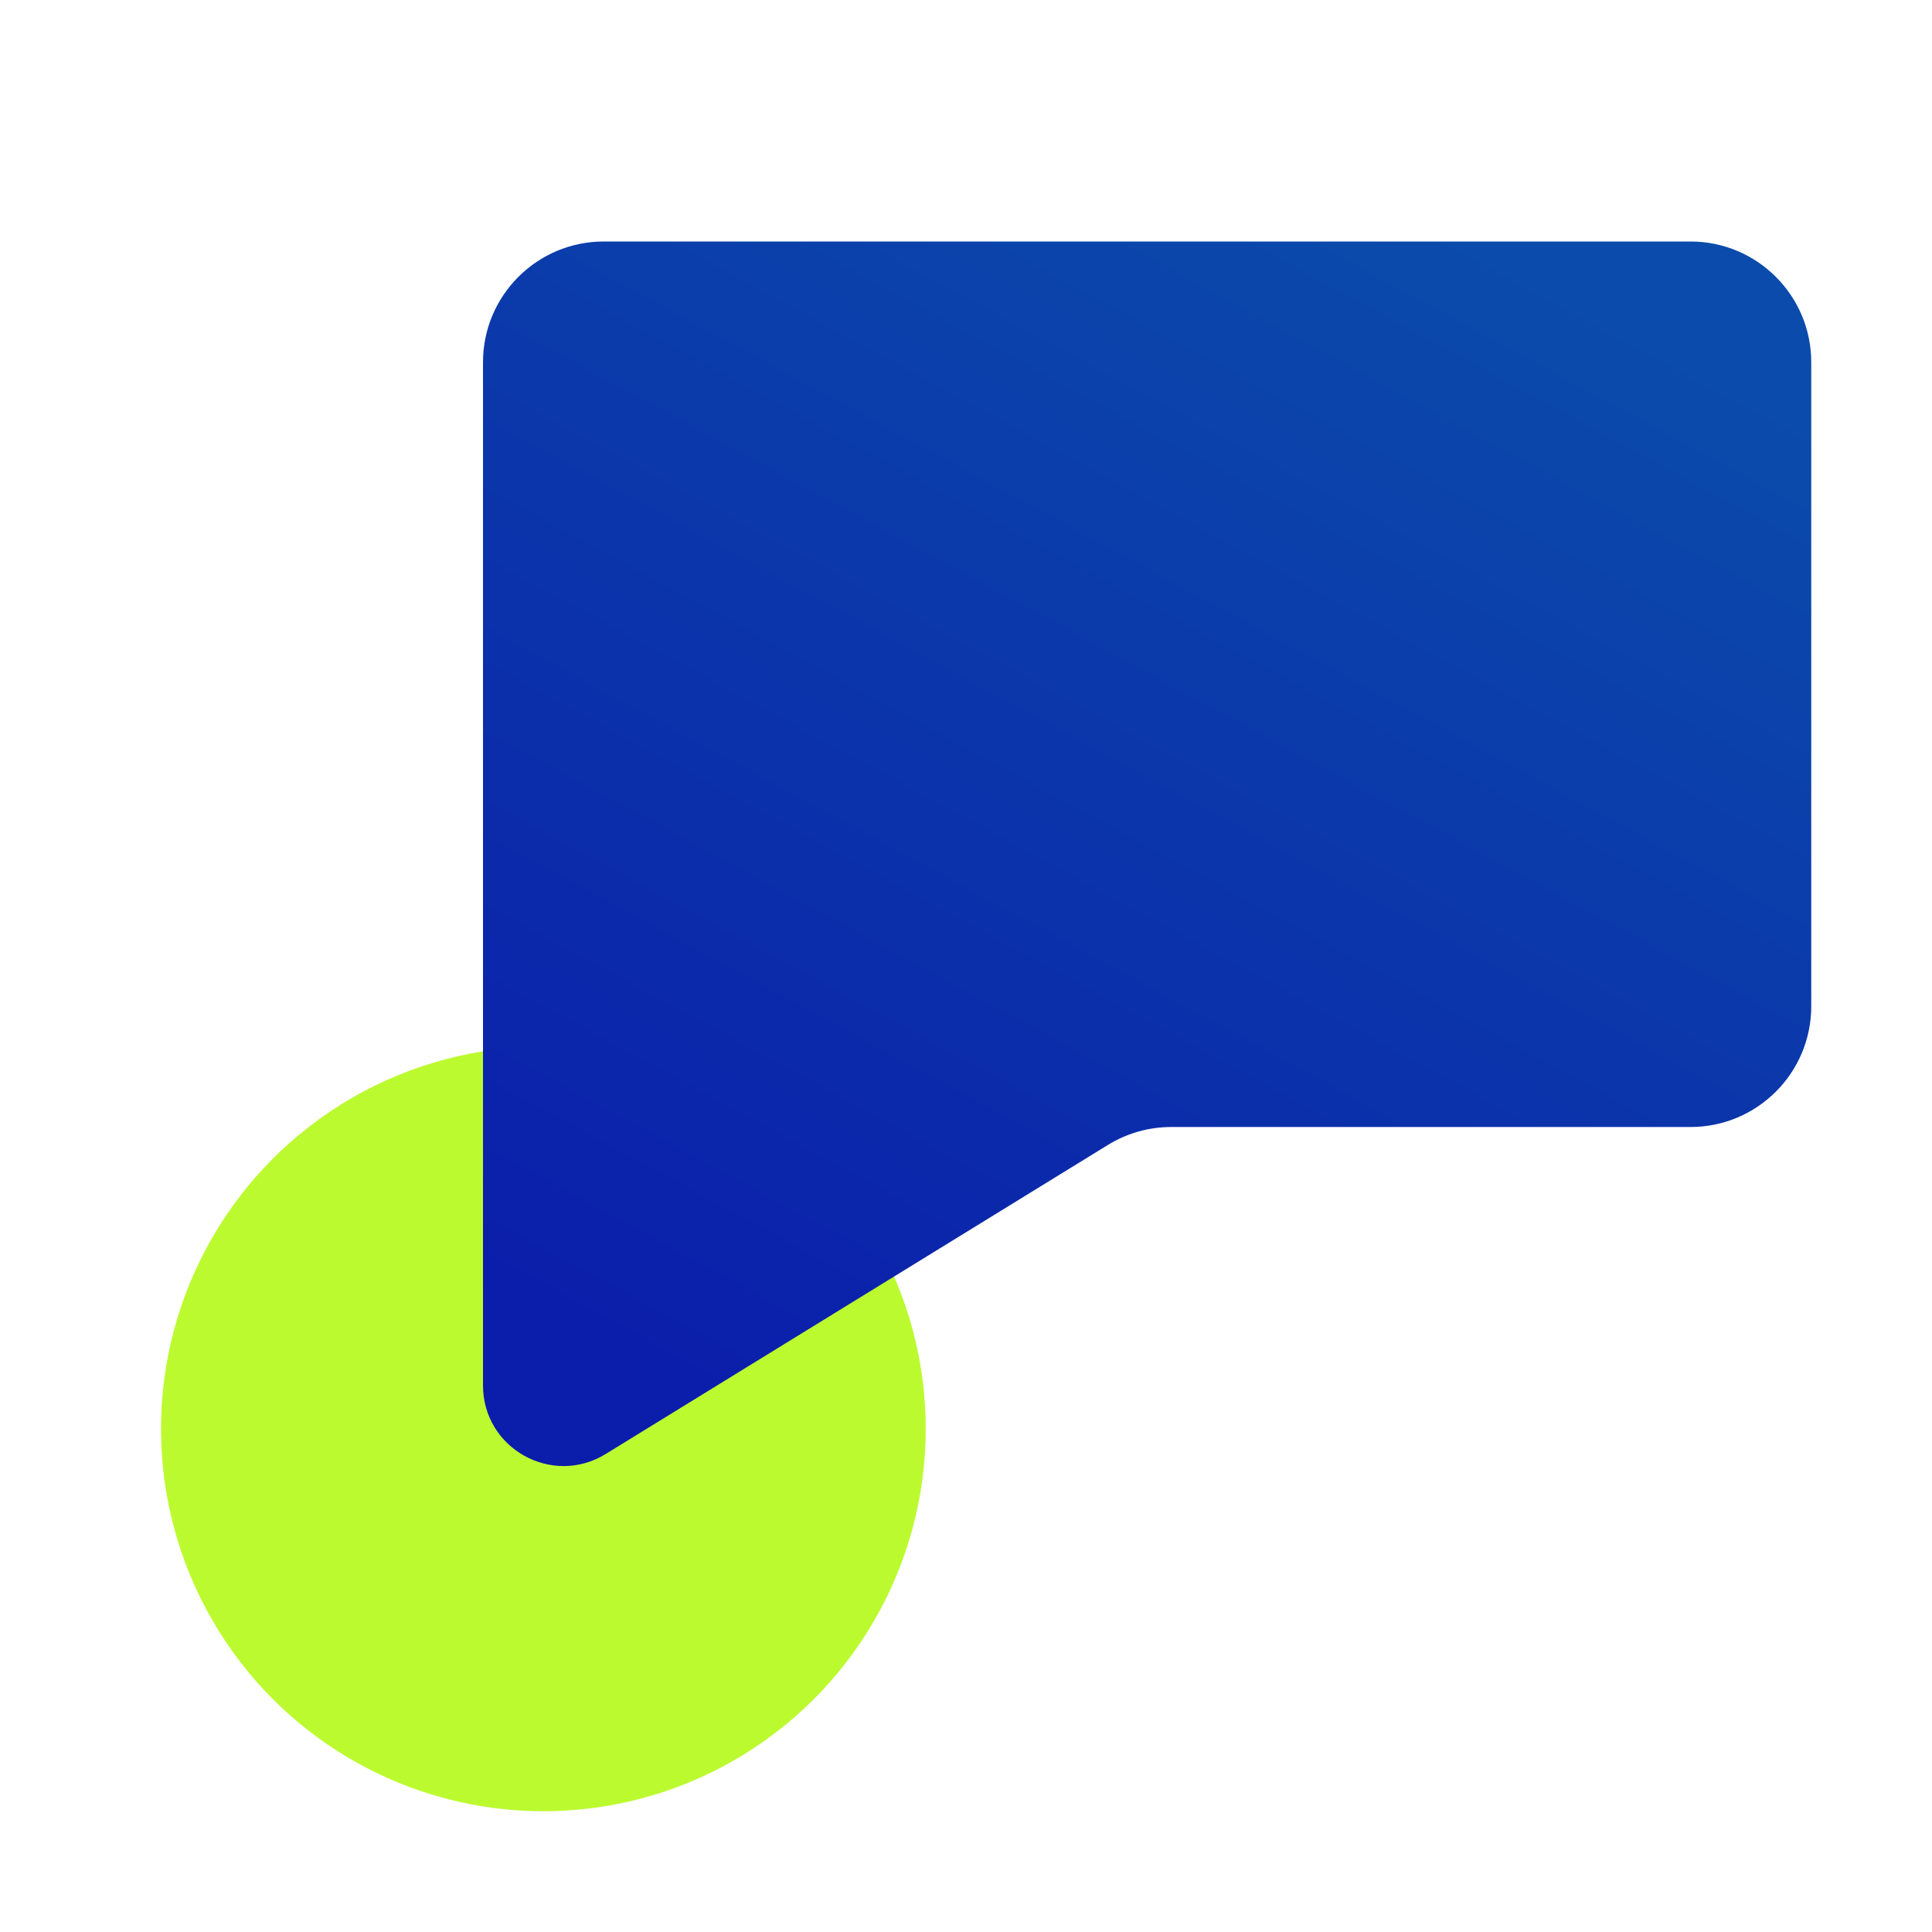 <svg width="80" height="80" viewBox="0 0 80 80" fill="none" xmlns="http://www.w3.org/2000/svg">
<circle cx="22.5" cy="59.167" r="15.833" fill="#BCFA30"/>
<g style="mix-blend-mode:hard-light">
<path d="M20 15C20 12.239 22.239 10 25 10H70C72.761 10 75 12.239 75 15V41.667C75 44.428 72.761 46.667 70 46.667H48.498C47.573 46.667 46.666 46.923 45.878 47.408L25.08 60.207C22.859 61.574 20 59.976 20 57.368V15Z" fill="url(#paint0_linear_898_6908)"/>
</g>
<defs>
<linearGradient id="paint0_linear_898_6908" x1="60.945" y1="10" x2="33.277" y2="61.105" gradientUnits="userSpaceOnUse">
<stop stop-color="#0B4BAB"/>
<stop offset="1" stop-color="#0B1DAB"/>
</linearGradient>
</defs>
</svg>
